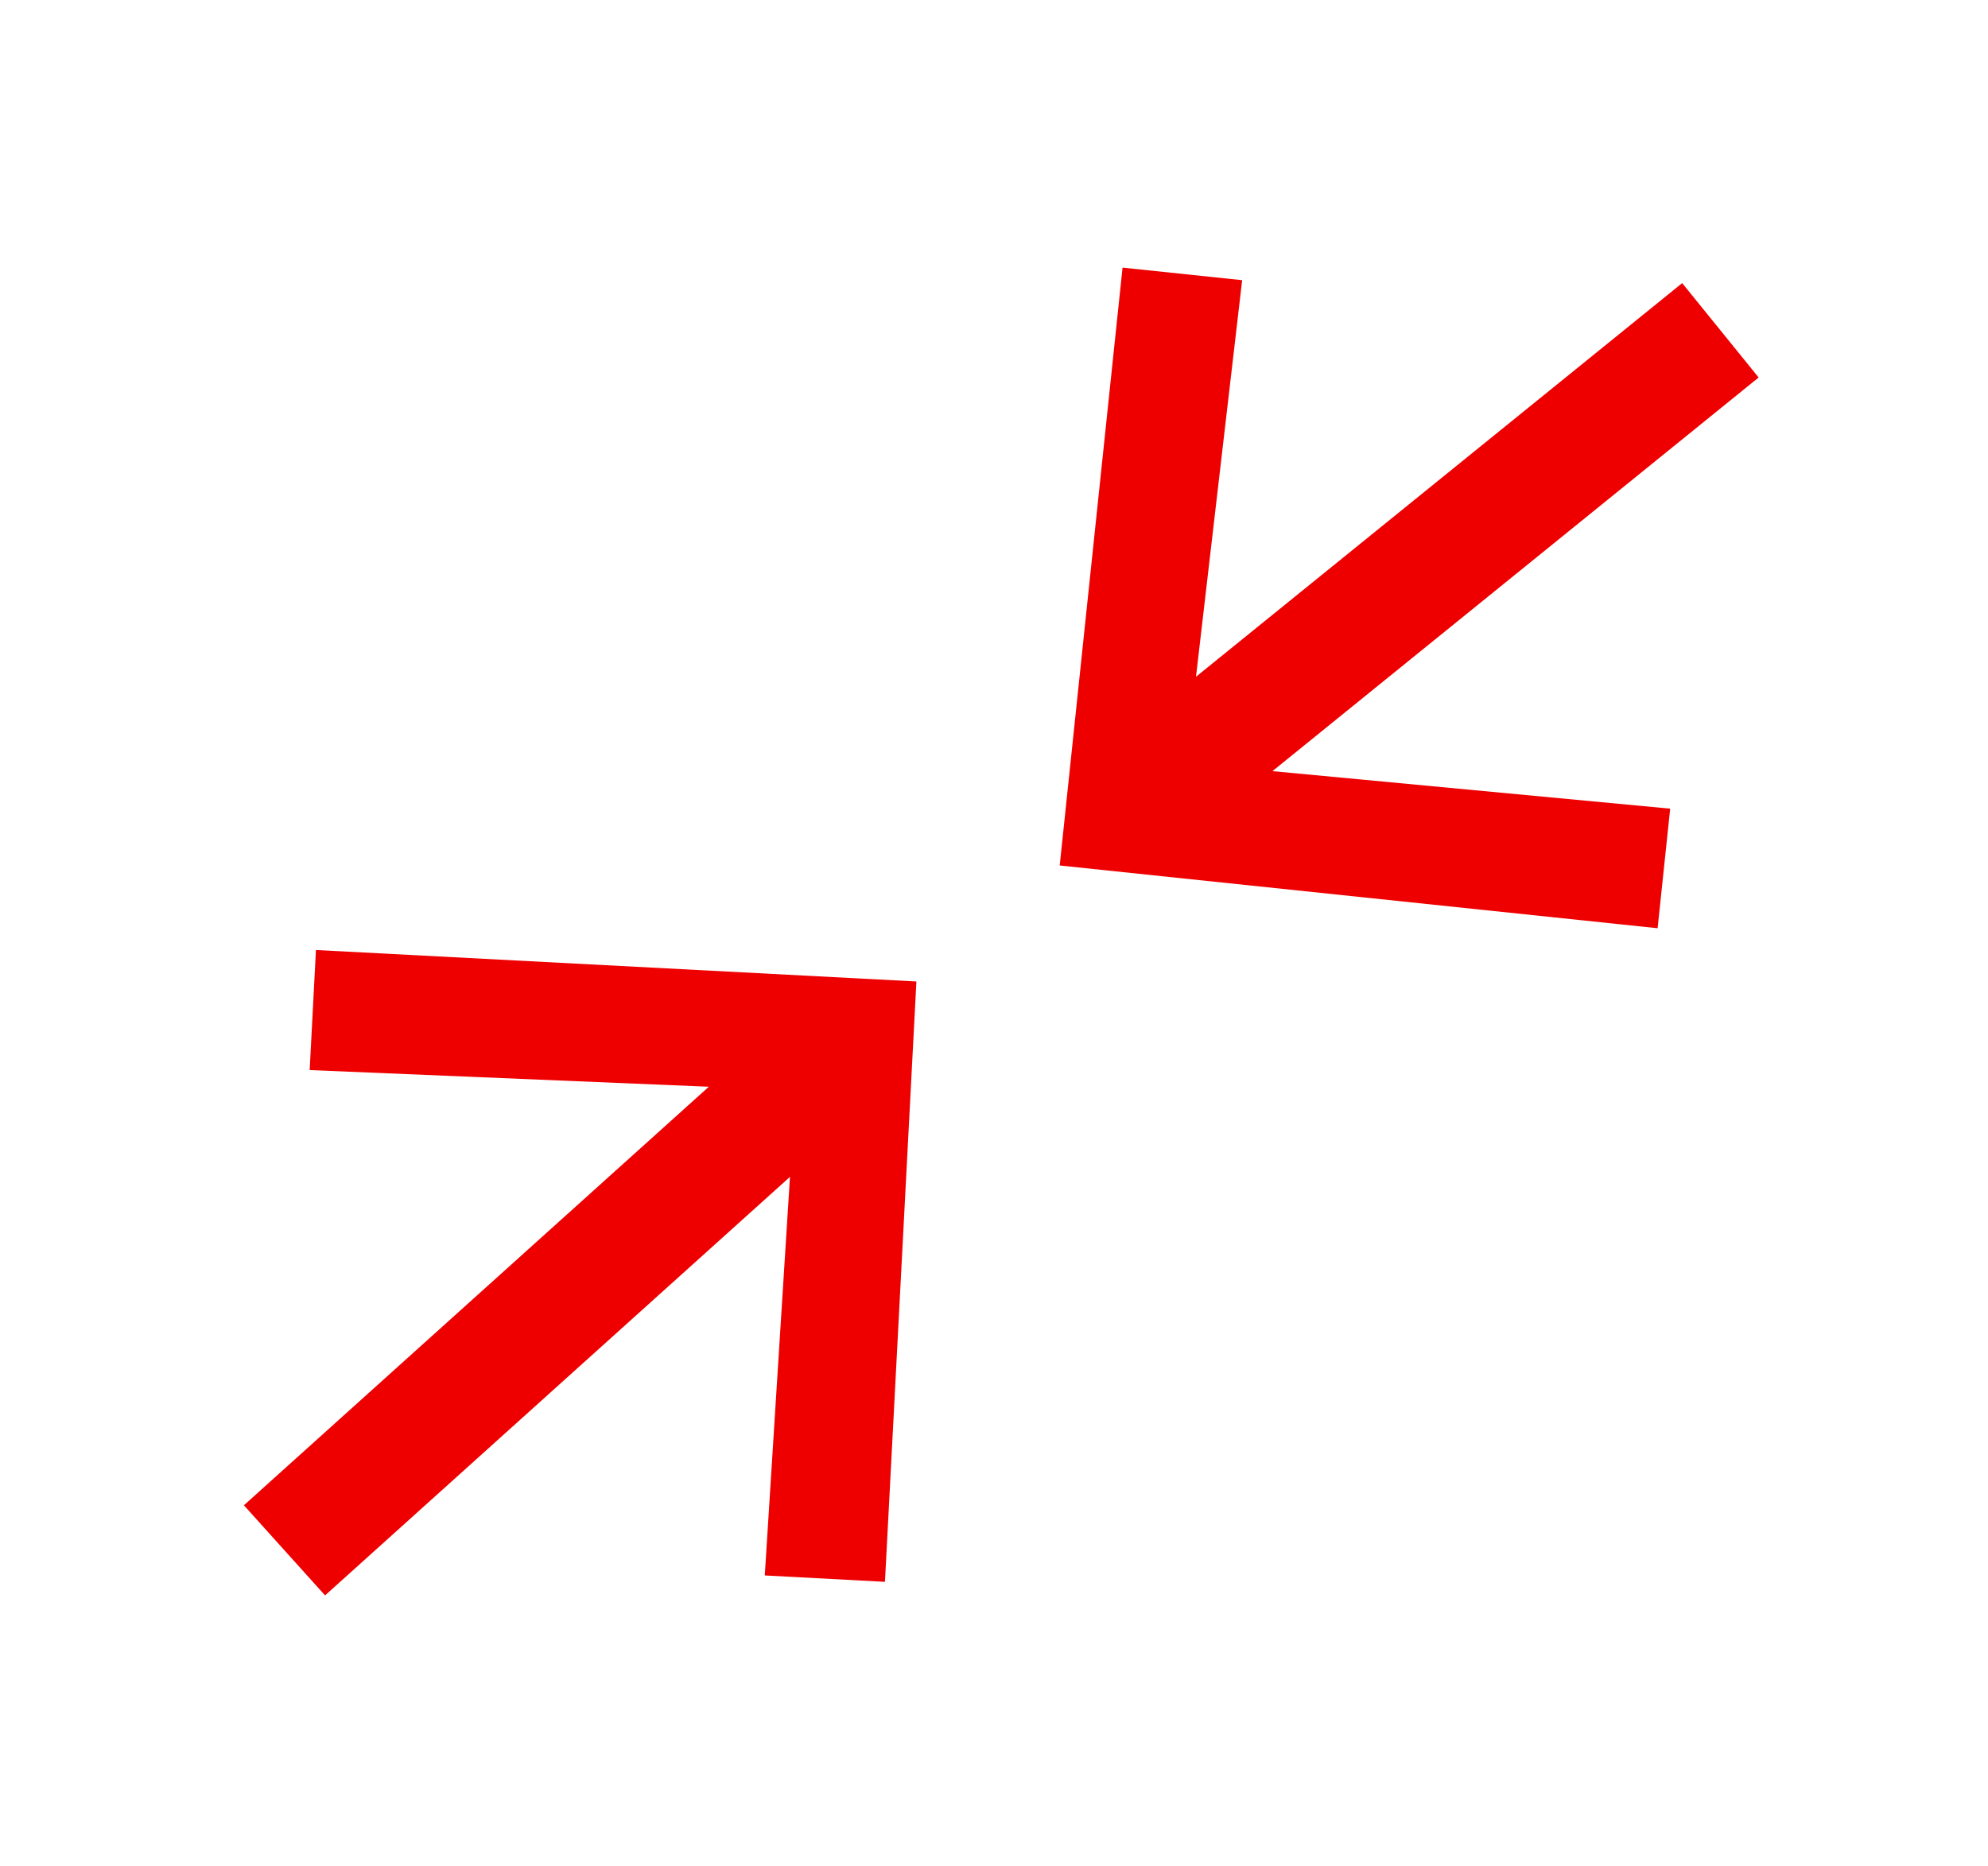 <svg xmlns="http://www.w3.org/2000/svg" width="71.447" height="67.085" viewBox="0 0 71.447 67.085"><g id="Group_2" data-name="Group 2" transform="translate(0 0)"><g id="Arrow_icon_-_light_blue" data-name="Arrow icon - light blue" transform="translate(71.448 23.75) rotate(141)"><path id="Arrow" d="M15.28,0,12.224,3.056,22.484,13.1H0v4.366H22.484L12.224,27.5l3.056,3.056,15.28-15.28Z" transform="translate(0)" fill="#e00"/></g><g id="Arrow_icon_-_light_blue-2" data-name="Arrow icon - light blue" transform="translate(0 44.373) rotate(-42)"><path id="Arrow-2" data-name="Arrow" d="M15.28,30.561,12.224,27.5l10.26-10.041H0V13.1H22.484L12.224,3.056,15.28,0l15.28,15.28Z" transform="translate(0)" fill="#e00"/></g></g></svg>